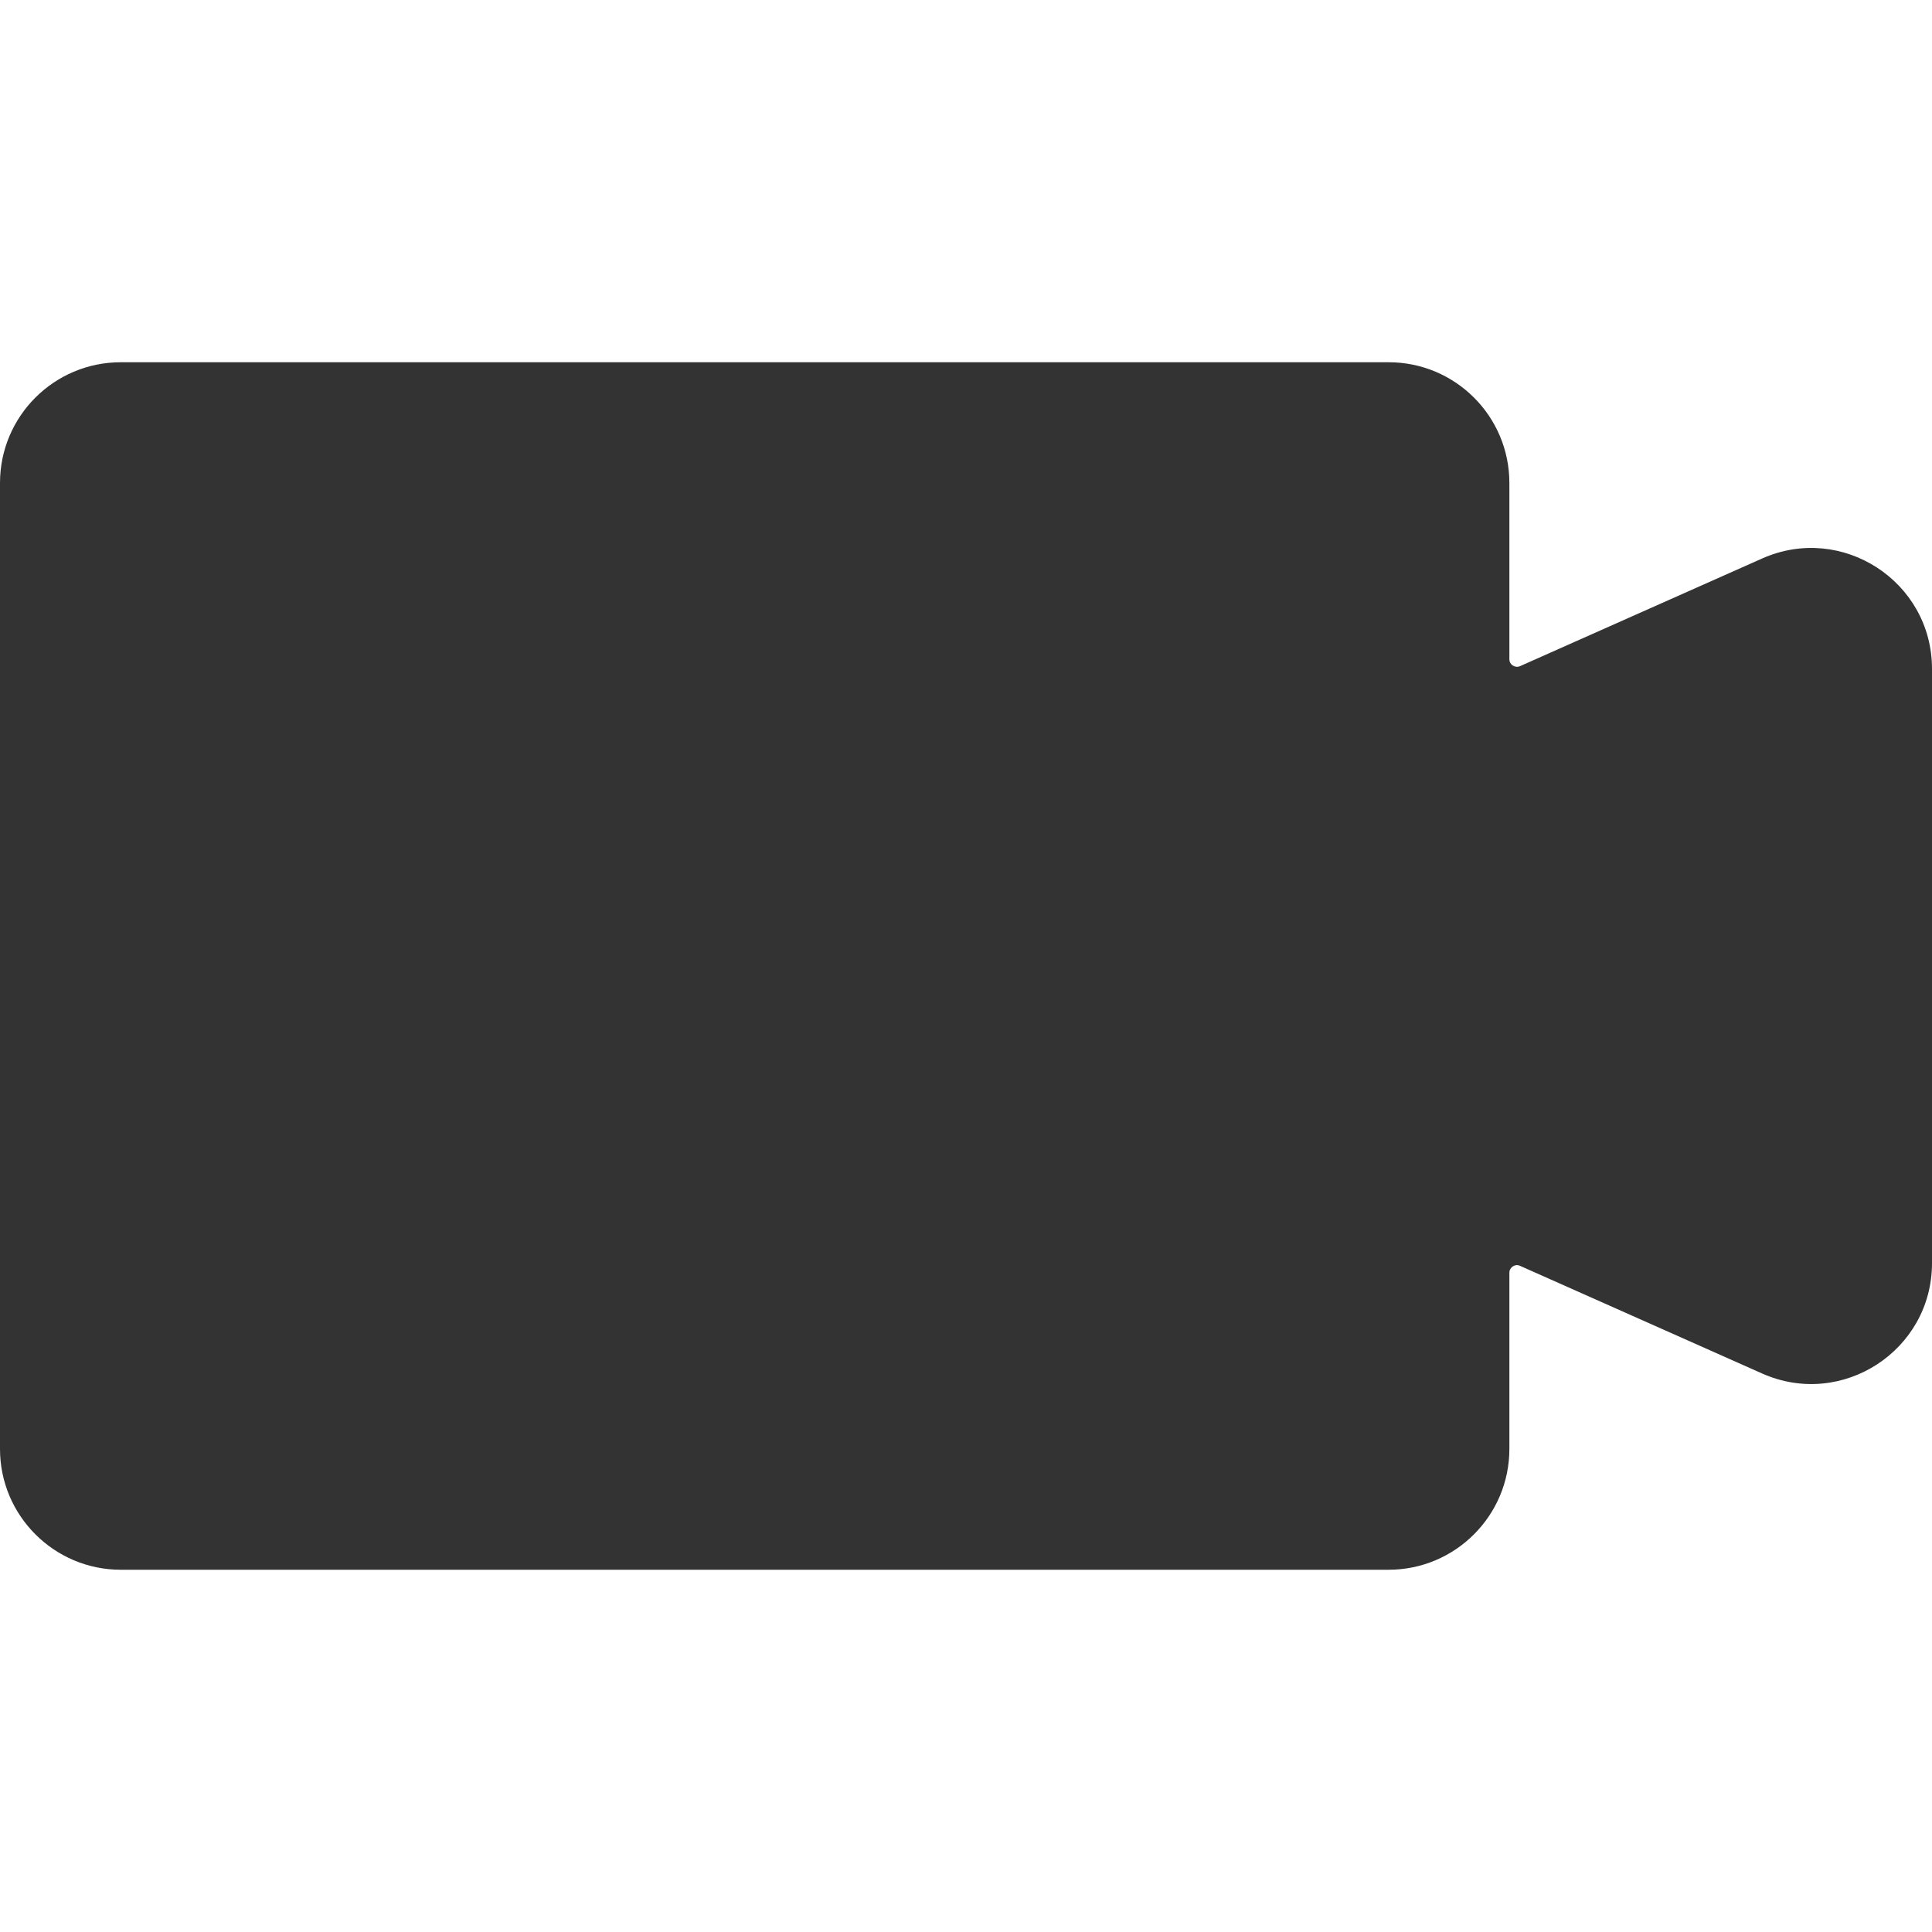 <?xml version="1.0" standalone="no"?><!DOCTYPE svg PUBLIC "-//W3C//DTD SVG 1.1//EN" "http://www.w3.org/Graphics/SVG/1.1/DTD/svg11.dtd"><svg class="icon" width="200px" height="200.00px" viewBox="0 0 1024 1024" version="1.1" xmlns="http://www.w3.org/2000/svg"><path fill="#333333" d="M1024 354.5v315c0 46.3-47.7 77.3-90 58.5l-128.4-57.1c-2.6-1.2-5.6 0.8-5.6 3.7V768c0 35.3-28.7 64-64 64H64c-35.3 0-64-28.7-64-64V256c0-35.4 28.7-64 64-64h672c35.3 0 64 28.6 64 64v93.4c0 2.9 3 4.8 5.6 3.7L934 296c42.3-18.8 90 12.2 90 58.5z" /></svg>